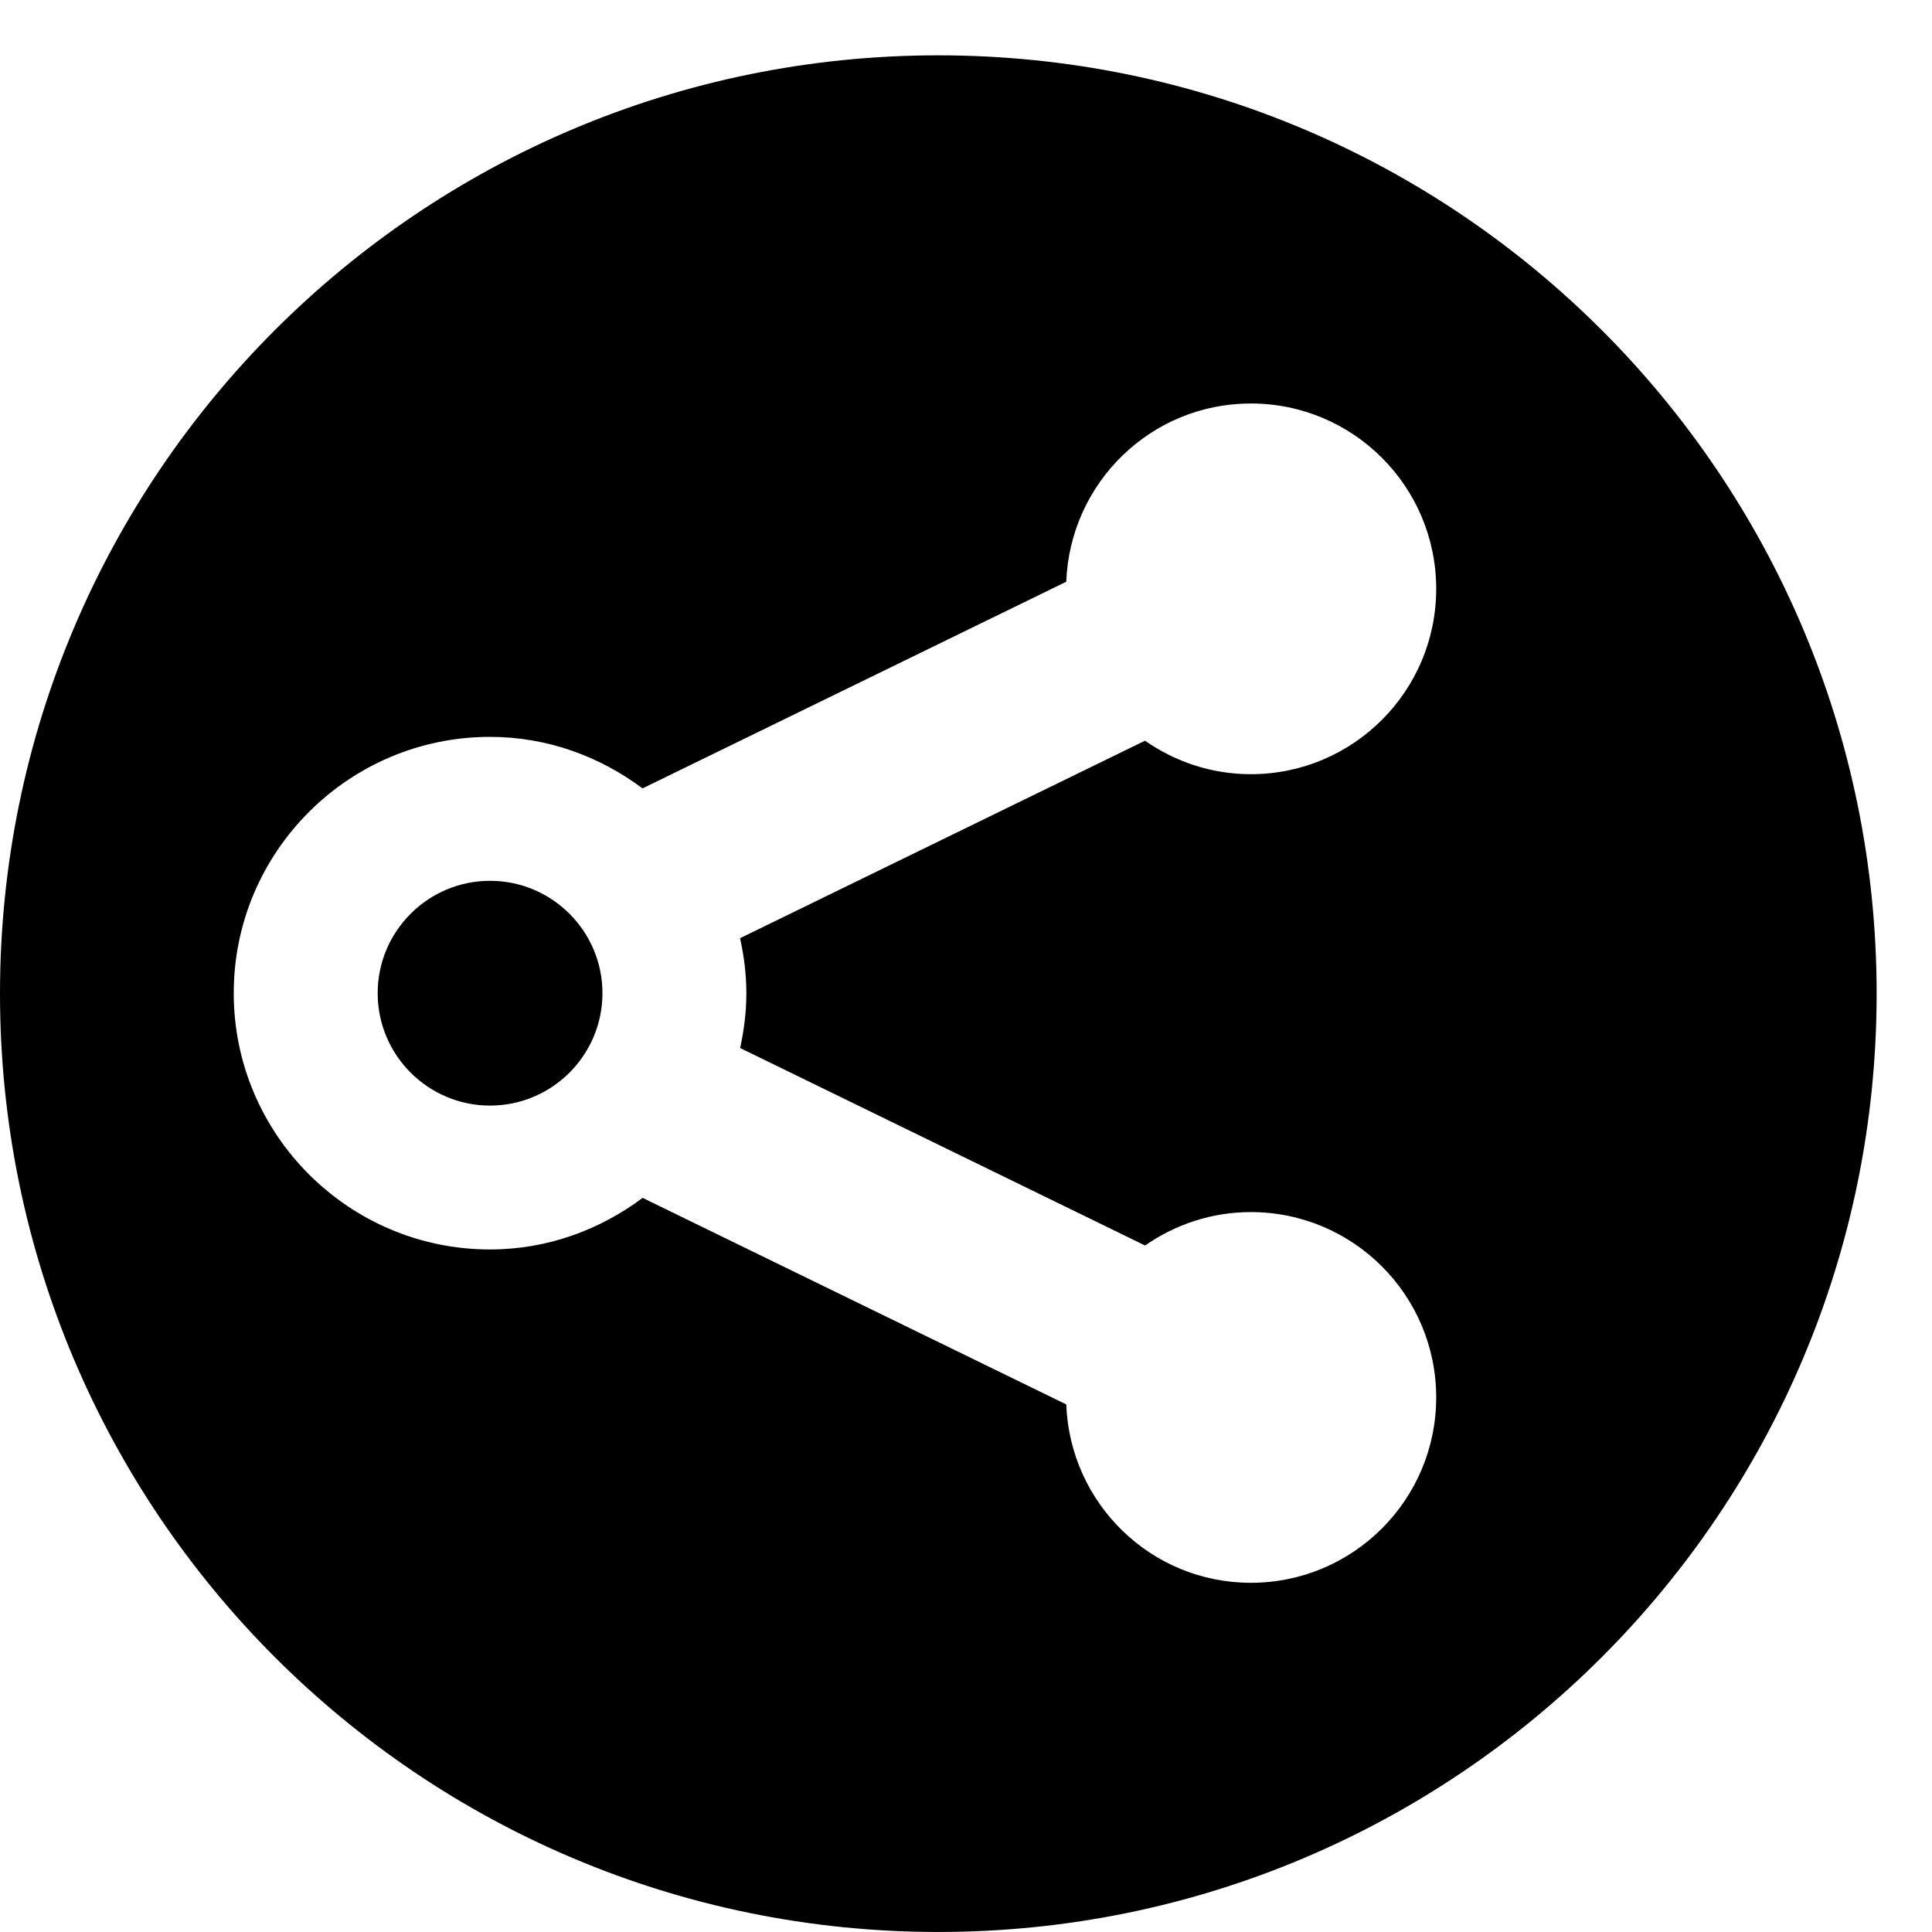 <svg width="64" height="64" viewBox="0 0 64 64" xmlns="http://www.w3.org/2000/svg"><title>05010shareC</title><path d="M16.233 29.178c-2.052 0-3.722 1.67-3.722 3.722 0 2.054 1.67 3.724 3.722 3.724 2.054 0 3.724-1.67 3.724-3.724 0-2.052-1.67-3.722-3.724-3.722zm8.491 3.722c0 .626-.078 1.23-.206 1.817l13.415 6.542c.995-.694 2.199-1.107 3.503-1.107 3.39 0 6.14 2.75 6.14 6.14 0 3.39-2.75 6.14-6.14 6.14-3.311 0-5.991-2.628-6.115-5.909l-14.033-6.842c-1.416 1.059-3.155 1.709-5.056 1.709-4.68 0-8.489-3.809-8.489-8.491 0-4.68 3.809-8.489 8.489-8.489 1.899 0 3.638.648 5.052 1.707l14.037-6.846c.126-3.278 2.806-5.905 6.115-5.905 3.39 0 6.14 2.748 6.14 6.14 0 3.39-2.75 6.14-6.14 6.14-1.305 0-2.51-.415-3.506-1.109l-13.415 6.542c.13.588.209 1.193.209 1.819zm6.359-31.067c-17.166 0-31.083 13.915-31.083 31.083 0 17.166 13.917 31.083 31.083 31.083 17.166 0 31.083-13.917 31.083-31.083 0-17.169-13.917-31.083-31.083-31.083z"/></svg>